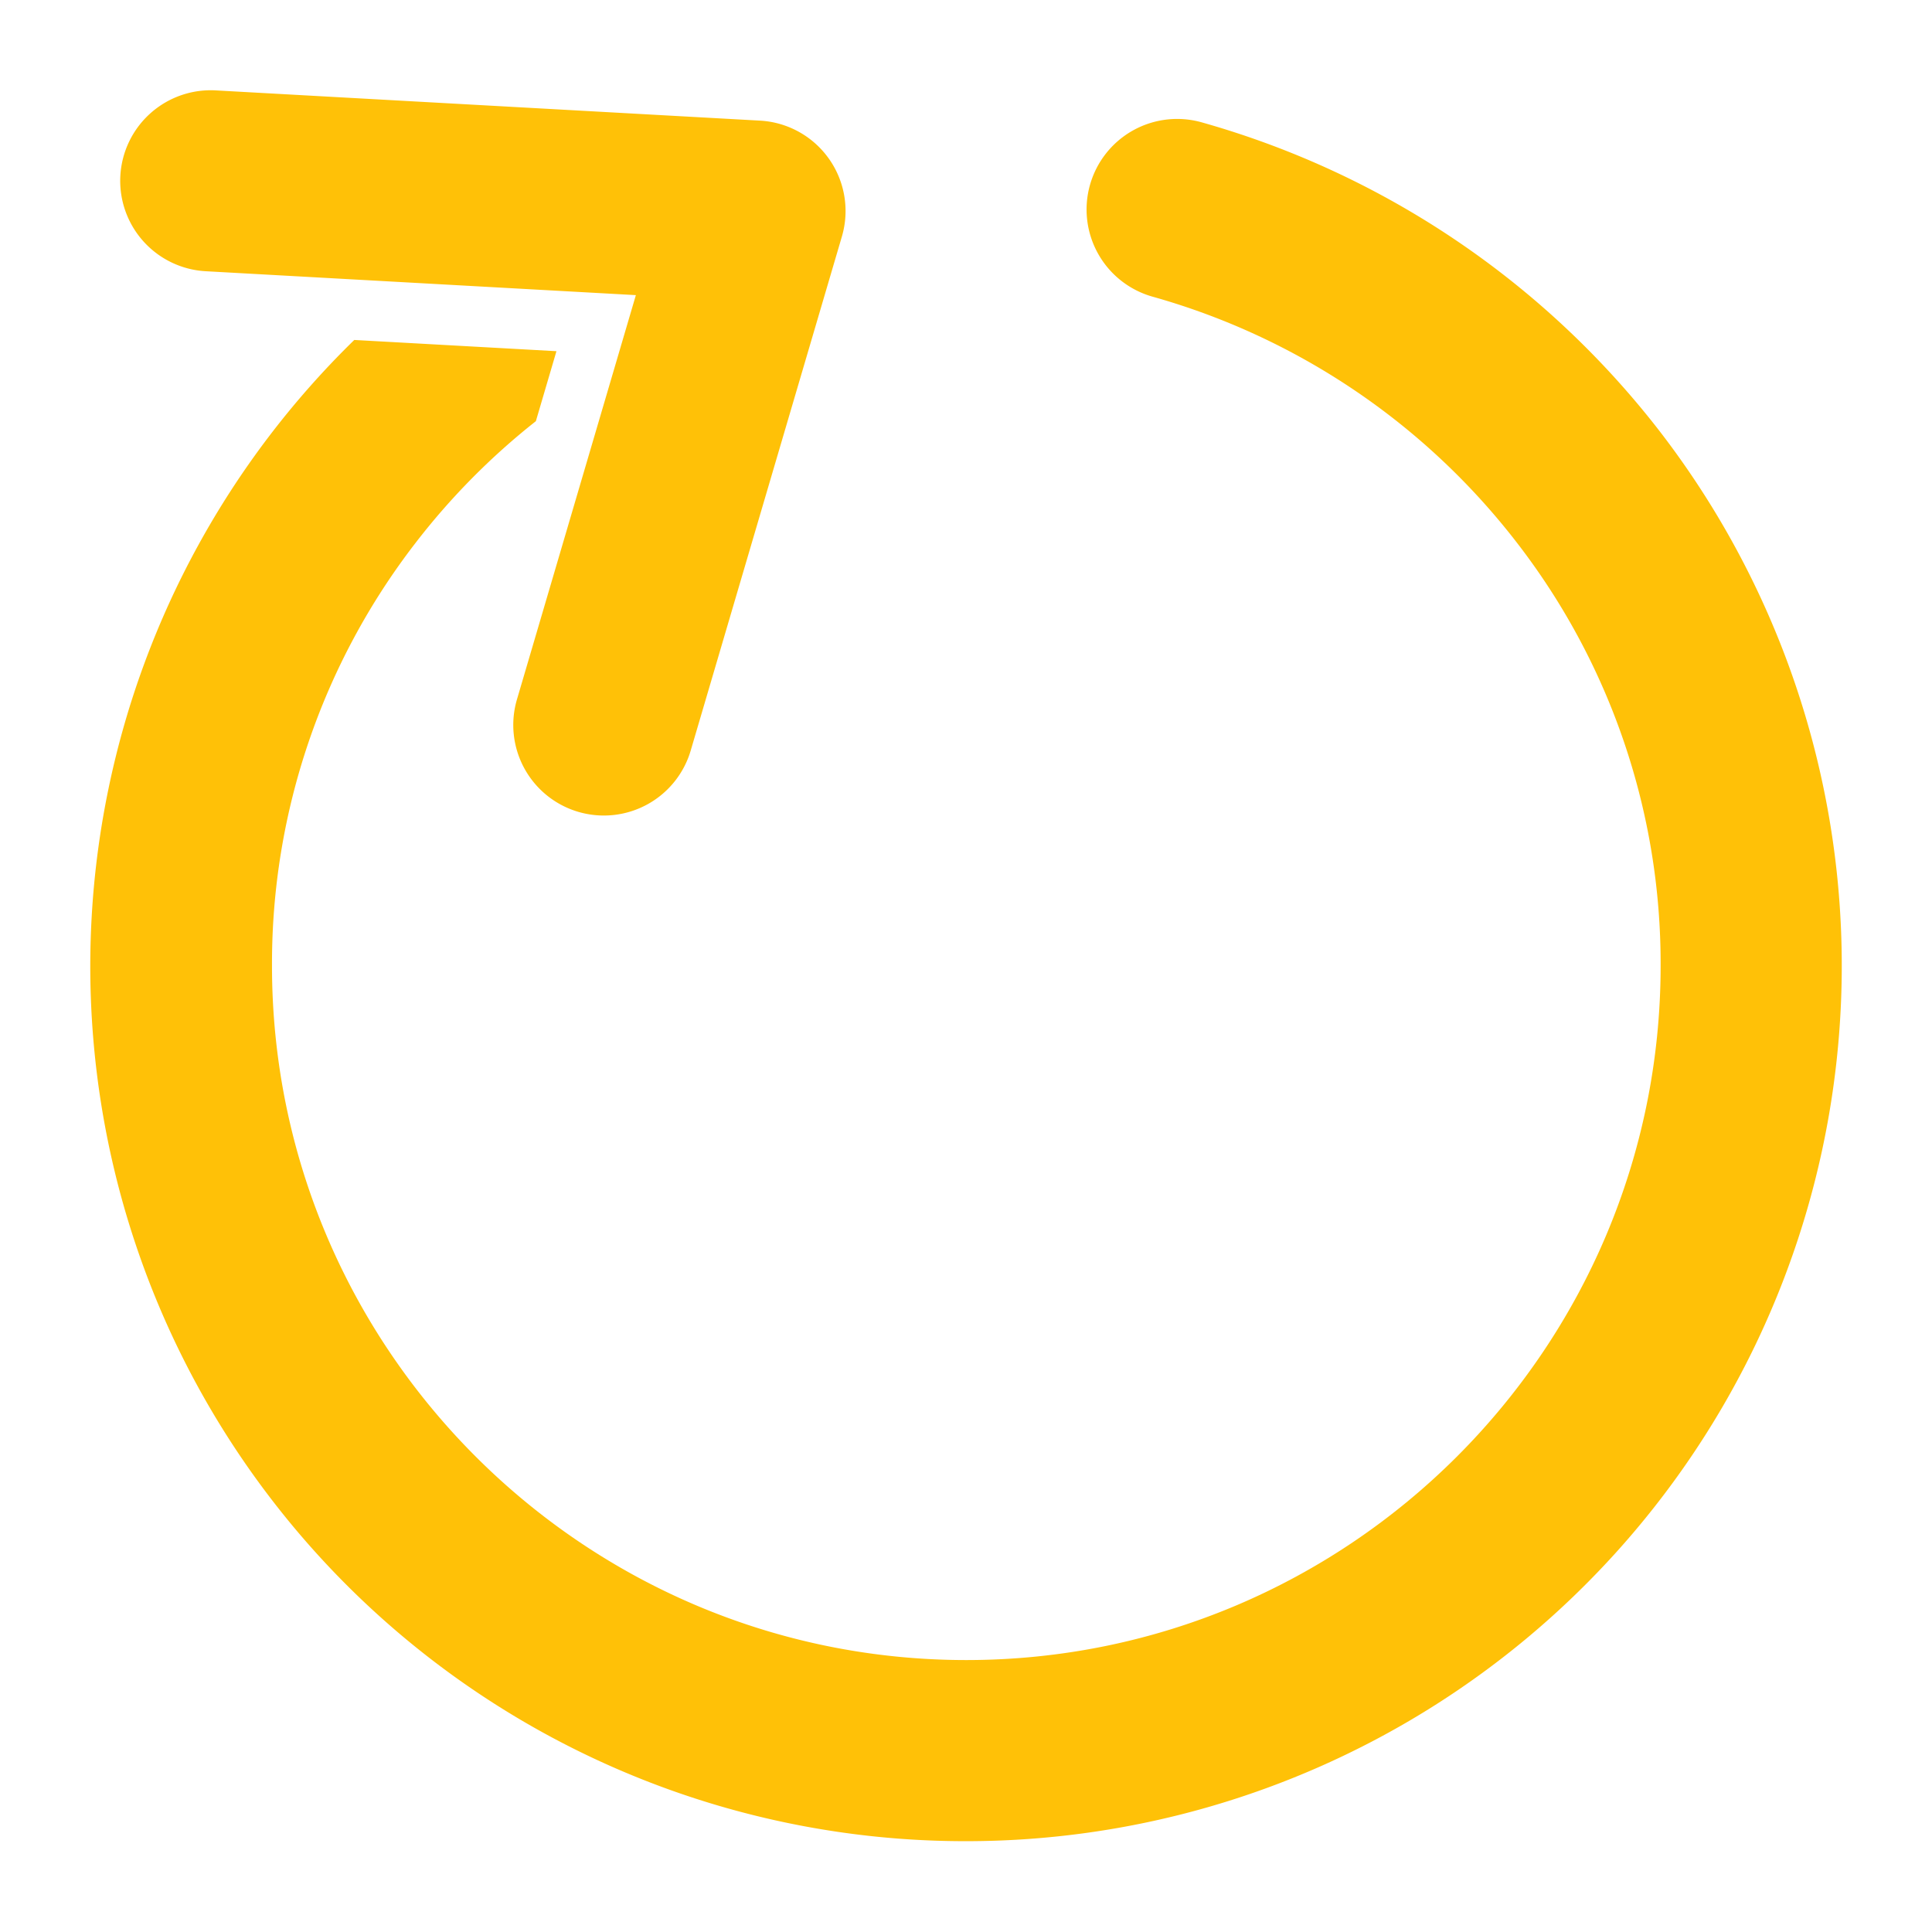 <svg xmlns="http://www.w3.org/2000/svg" width="512" height="512" style=""><rect id="backgroundrect" width="100%" height="100%" x="0" y="0" fill="none" stroke="none"/><g class="currentLayer" style=""><title>Layer 1</title><path d="M479.492,318.447a233.557,233.557,0,0,1-82.025,121.445A232.008,232.008,0,0,1,24,256,231.861,231.861,0,0,1,421.839,93.807l-2.976,53.576-18.549-5.456a184.564,184.564,0,0,0-32.139-31.792A182.241,182.241,0,0,0,256,72C154.542,72,72,154.542,72,256s82.542,184,184,184a182.236,182.236,0,0,0,112.174-38.135,185.25,185.25,0,0,0,65.083-96.312,24,24,0,1,1,46.235,12.894Zm-9.652-98.84a24,24,0,0,0,10.123-18.276l8-144a24,24,0,1,0-47.924-2.662l-6.32,113.761L326.777,136.976a24,24,0,1,0-13.543,46.048l136,40a23.991,23.991,0,0,0,20.611-3.417Z" id="svg_1" class="selected" fill="#ffc107" fill-opacity="1" transform="rotate(-90 256.007,255.925) "/></g></svg>